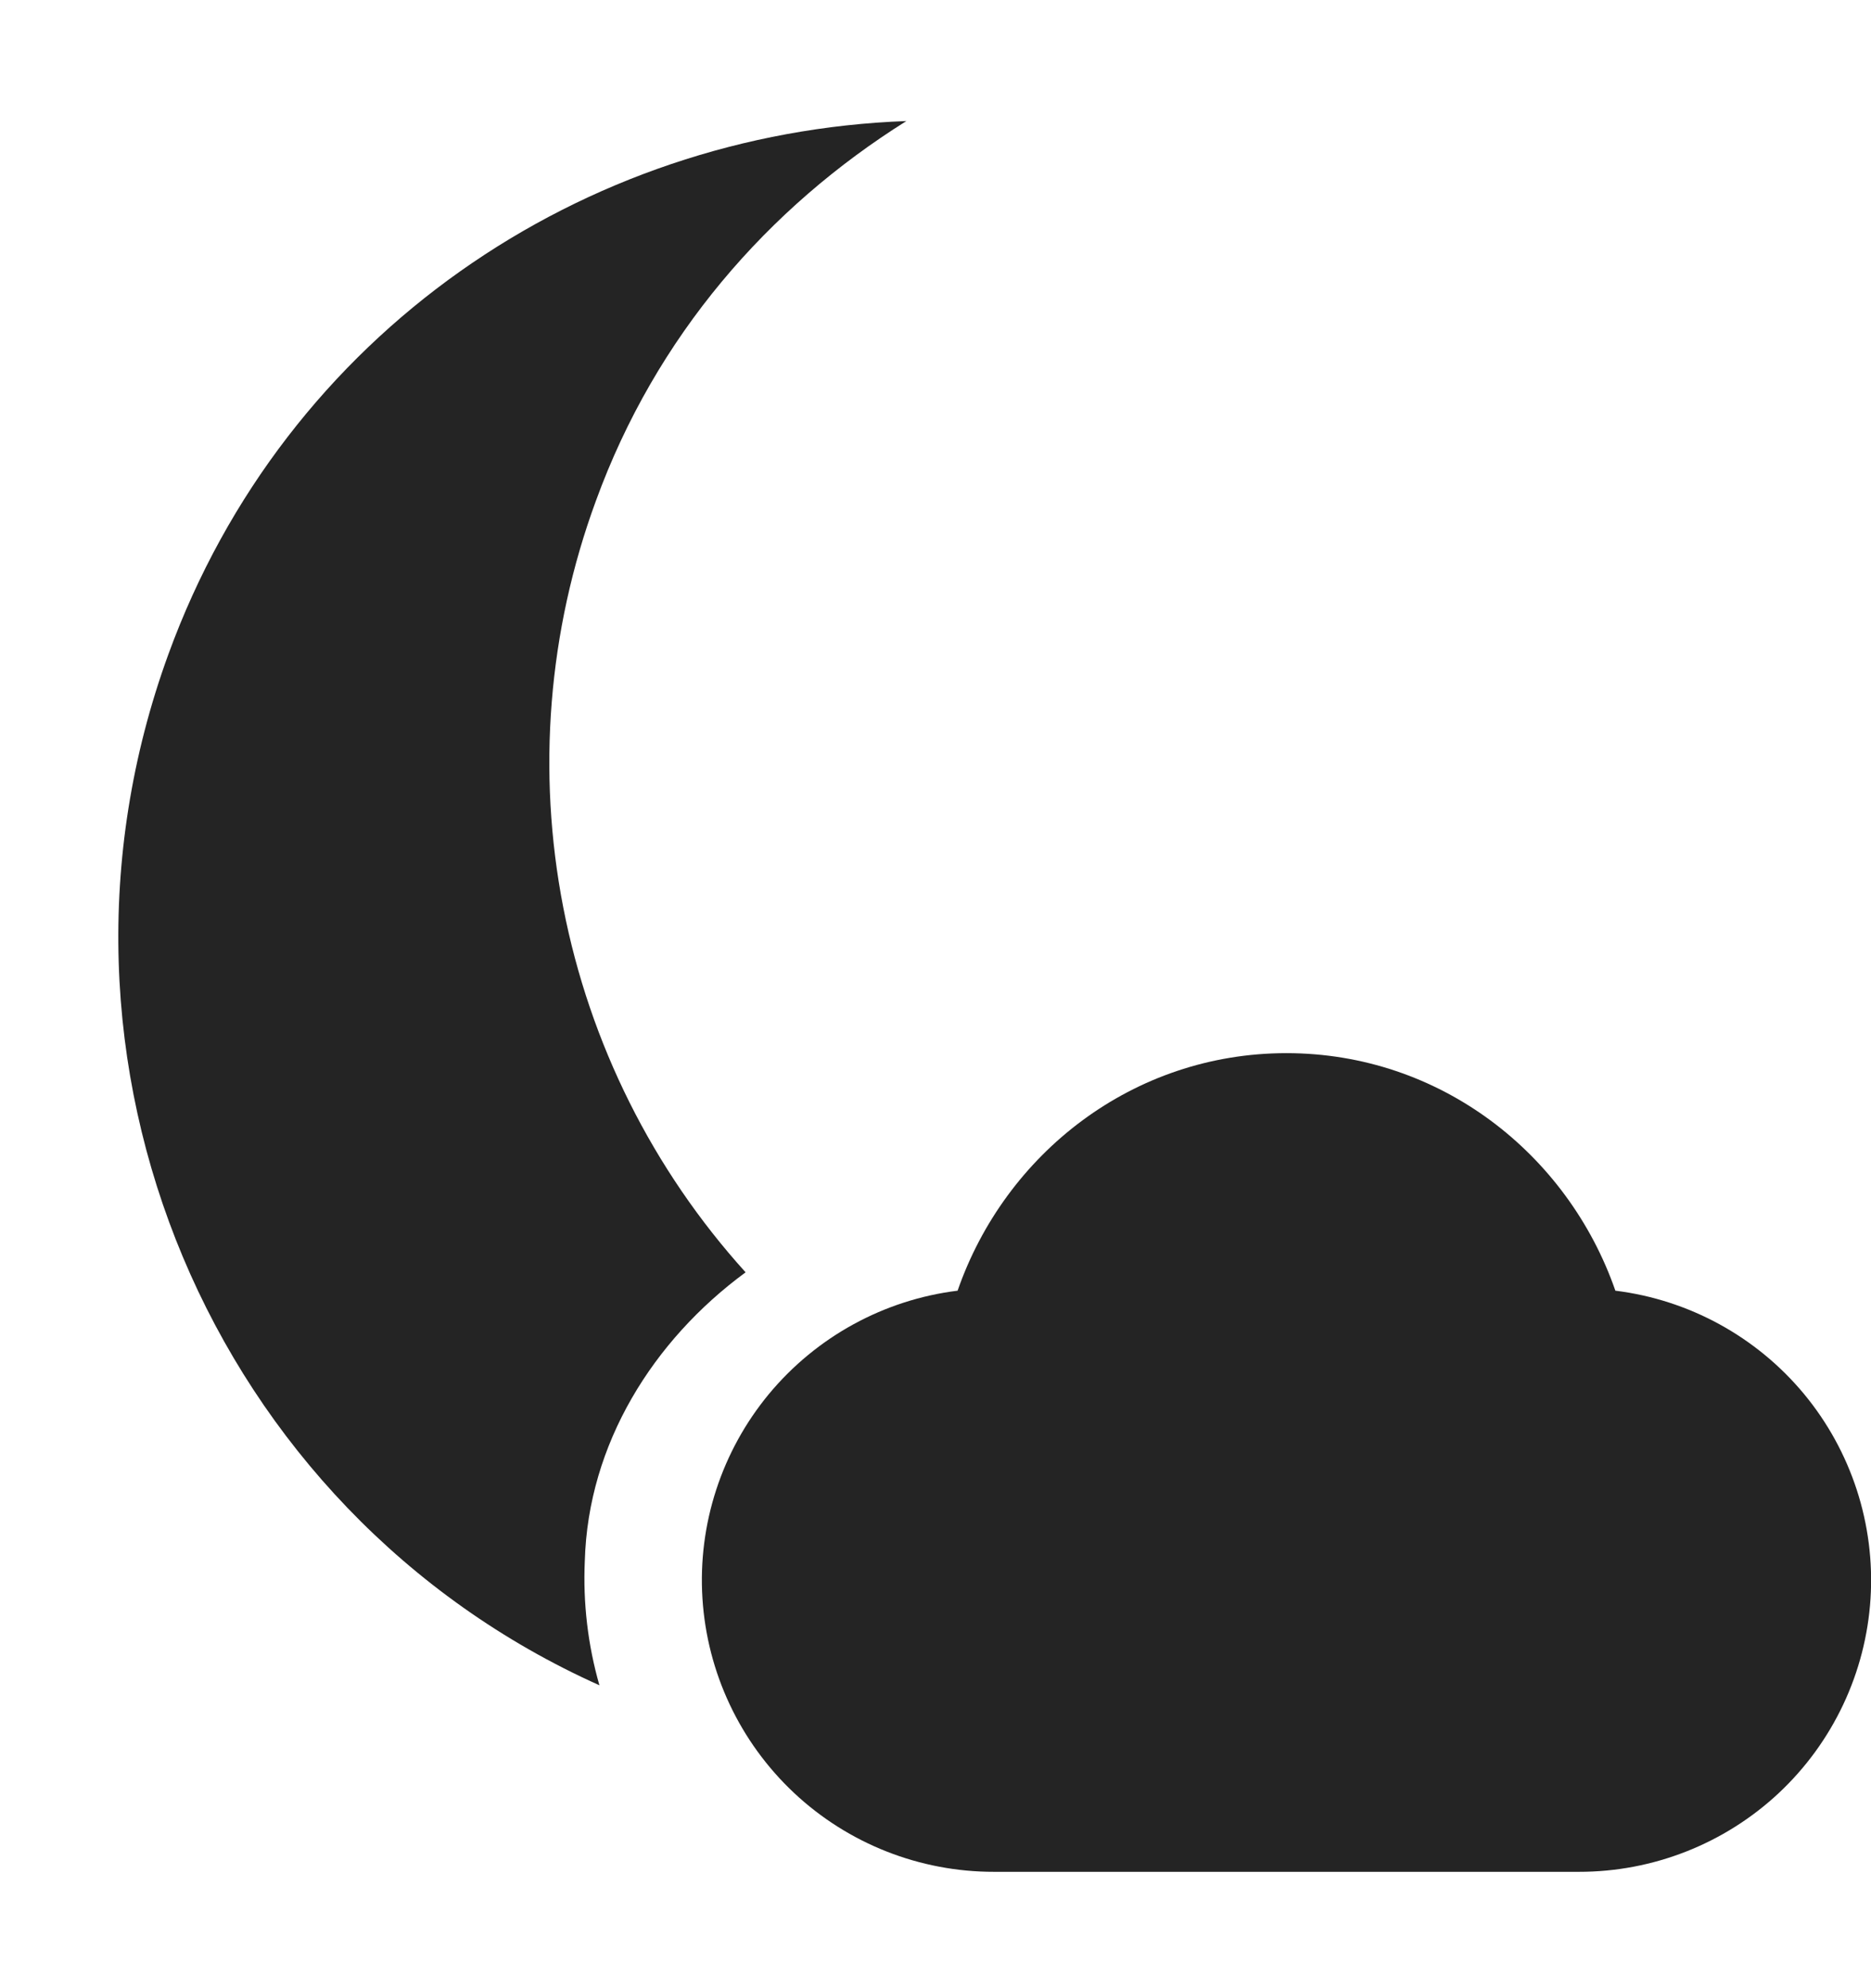 <svg width="16" height="17" viewBox="0 0 16 17" fill="none" xmlns="http://www.w3.org/2000/svg">
<g clip-path="url(#clip0_412_3754)">
<path d="M0.001 -0.005H16.001V15.995H0.001V-0.005Z" fill="#A4A4A4" fill-opacity="0.00"/>
<path d="M7.751 1.035C4.988 1.136 2.442 2.84 1.439 5.597C0.175 9.07 1.807 12.922 5.126 14.41C5.027 14.065 4.985 13.706 5.001 13.347C5.029 12.347 5.585 11.46 6.376 10.879C5.582 10.001 5.043 8.923 4.817 7.76C4.591 6.598 4.687 5.396 5.095 4.285C5.609 2.872 6.569 1.776 7.751 1.035Z" fill="#242424"/>
<path d="M11.001 9.005C9.689 9.005 8.596 9.863 8.189 11.036C7.559 11.114 6.982 11.43 6.576 11.919C6.171 12.408 5.967 13.033 6.007 13.667C6.047 14.301 6.327 14.896 6.791 15.331C7.254 15.765 7.866 16.006 8.501 16.005H13.501C14.136 16.006 14.748 15.765 15.212 15.331C15.675 14.897 15.956 14.302 15.996 13.668C16.036 13.034 15.832 12.408 15.427 11.919C15.021 11.43 14.444 11.114 13.814 11.036C13.406 9.863 12.313 9.005 11.001 9.005Z" fill="#242424"/>
</g>
<defs>
<clipPath id="clip0_412_3754">
<rect width="16.002" height="16.005" fill="white" transform="translate(-0.001)"/>
</clipPath>
</defs>
</svg>
